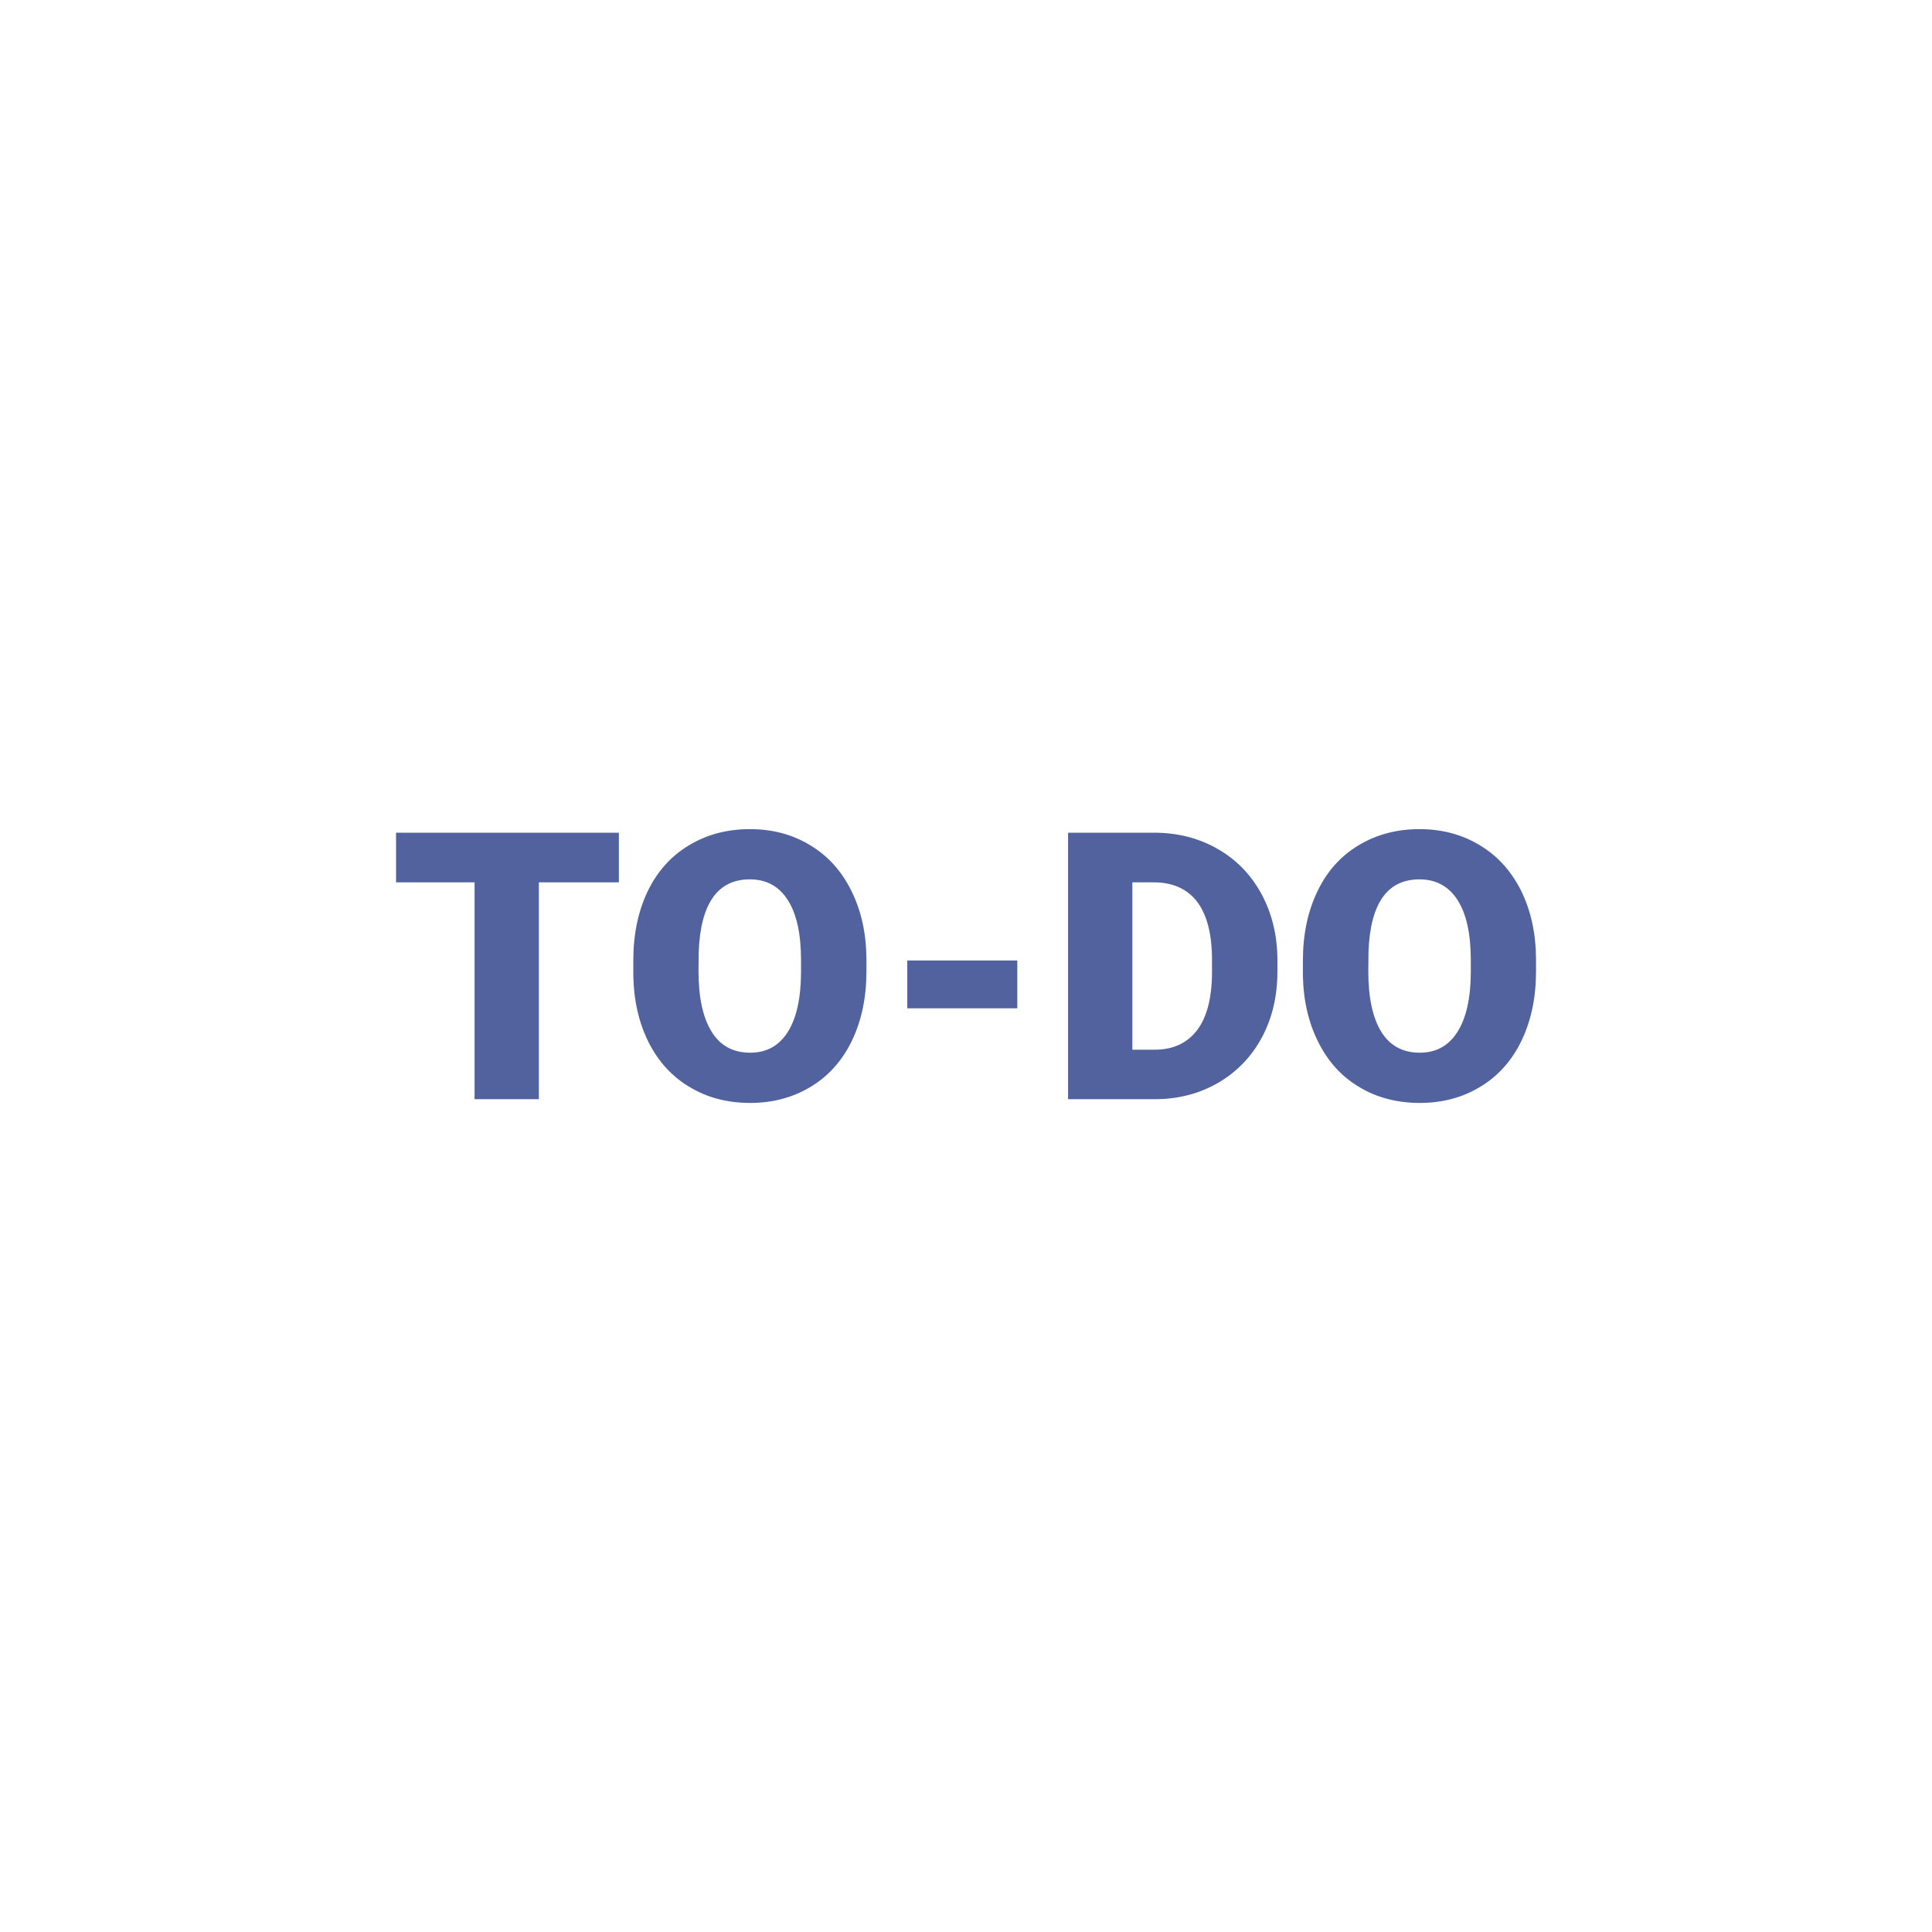 <svg xmlns="http://www.w3.org/2000/svg" version="1.1" xmlns:xlink="http://www.w3.org/1999/xlink" width="200" height="200"><svg xmlns="http://www.w3.org/2000/svg" version="1.1" xmlns:xlink="http://www.w3.org/1999/xlink" viewBox="0 0 200 200"><rect width="200" height="200" fill="url('#gradient')"></rect><defs><linearGradient id="SvgjsLinearGradient1001" gradientTransform="rotate(108 0.5 0.5)"><stop offset="0%" stop-color="#353664"></stop><stop offset="100%" stop-color="#211c36"></stop></linearGradient></defs><g><g fill="#51629e" transform="matrix(1.94,0,0,1.94,40.32,113.787)" stroke="#68a2d1" stroke-width="0"><path d="M12.24-14.22L12.24-11.57L7.97-11.57L7.97 0L4.54 0L4.54-11.57L0.35-11.57L0.35-14.22L12.24-14.22ZM25.45-7.47L25.45-6.82Q25.45-4.74 24.68-3.13Q23.91-1.53 22.49-0.67Q21.06 0.20 19.25 0.20Q17.43 0.20 16.03-0.64Q14.62-1.47 13.83-3.03Q13.05-4.58 13.01-6.59L13.01-6.59L13.01-7.39Q13.01-9.48 13.77-11.08Q14.54-12.68 15.97-13.54Q17.40-14.41 19.23-14.41L19.23-14.41Q21.04-14.41 22.45-13.55Q23.87-12.70 24.65-11.11Q25.44-9.52 25.45-7.47L25.45-7.47ZM21.96-6.76L21.96-7.41Q21.96-9.53 21.25-10.63Q20.55-11.73 19.23-11.73L19.23-11.73Q16.65-11.73 16.50-7.86L16.50-7.86L16.49-6.82Q16.49-4.73 17.19-3.60Q17.88-2.48 19.25-2.48L19.25-2.48Q20.55-2.48 21.25-3.58Q21.95-4.69 21.96-6.76L21.96-6.76ZM33.50-7.40L33.50-4.85L27.63-4.85L27.63-7.40L33.50-7.40ZM40.89 0L36.21 0L36.21-14.22L40.79-14.22Q42.68-14.22 44.18-13.36Q45.68-12.51 46.53-10.95Q47.37-9.39 47.38-7.46L47.38-7.46L47.38-6.81Q47.38-4.85 46.56-3.31Q45.73-1.76 44.23-0.88Q42.73-0.01 40.89 0L40.89 0ZM40.79-11.57L39.64-11.57L39.64-2.64L40.83-2.64Q42.30-2.64 43.10-3.69Q43.89-4.74 43.89-6.81L43.89-6.81L43.89-7.42Q43.89-9.48 43.10-10.53Q42.30-11.57 40.79-11.57L40.79-11.57ZM61.18-7.47L61.18-6.82Q61.18-4.74 60.41-3.13Q59.64-1.53 58.22-0.67Q56.80 0.20 54.98 0.20Q53.16 0.20 51.76-0.64Q50.35-1.47 49.57-3.03Q48.78-4.58 48.74-6.59L48.74-6.59L48.74-7.39Q48.74-9.48 49.51-11.08Q50.27-12.68 51.70-13.54Q53.13-14.41 54.96-14.41L54.96-14.41Q56.77-14.41 58.18-13.55Q59.60-12.70 60.39-11.11Q61.17-9.52 61.18-7.47L61.18-7.47ZM57.70-6.76L57.70-7.41Q57.70-9.53 56.99-10.63Q56.28-11.73 54.96-11.73L54.96-11.73Q52.38-11.73 52.24-7.86L52.24-7.86L52.23-6.82Q52.23-4.73 52.92-3.60Q53.61-2.48 54.98-2.48L54.98-2.48Q56.28-2.48 56.98-3.58Q57.69-4.69 57.70-6.76L57.70-6.76Z"></path></g></g></svg><style>@media (prefers-color-scheme: light) { :root { filter: none; } }
@media (prefers-color-scheme: dark) { :root { filter: none; } }
</style></svg>